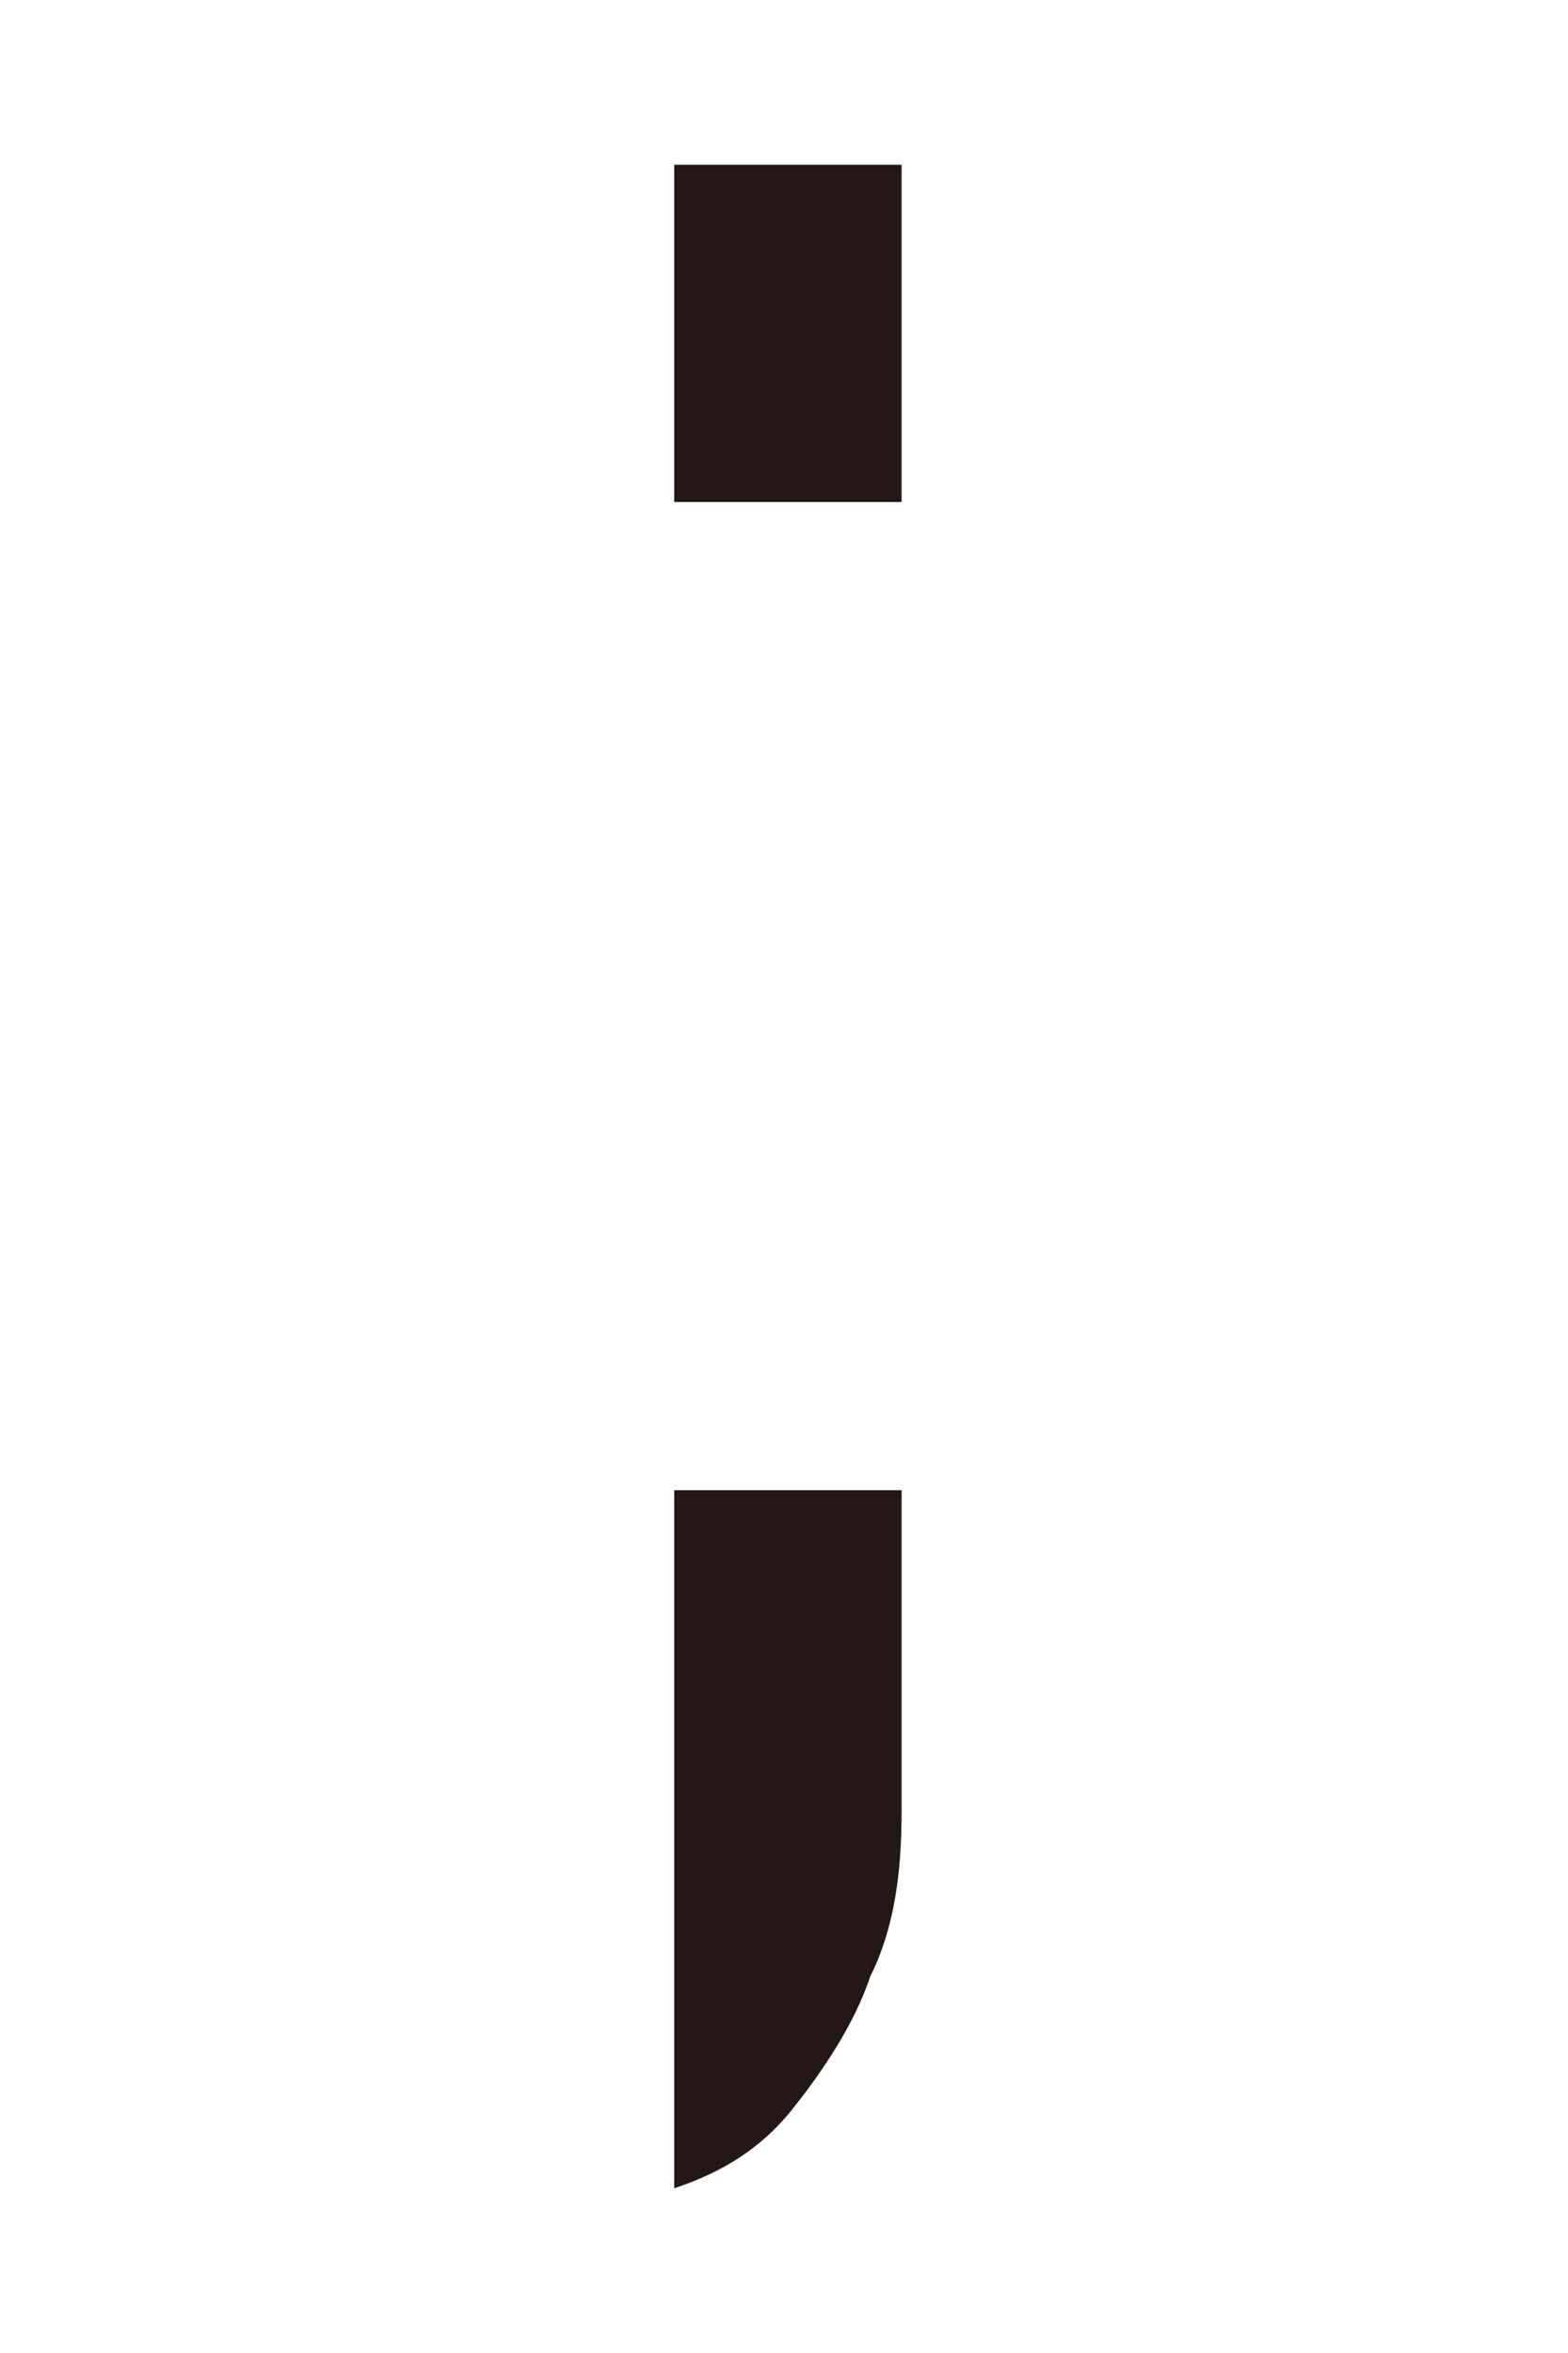 <?xml version="1.0" encoding="UTF-8"?>
<svg id="_レイヤー_1" data-name=" レイヤー 1" xmlns="http://www.w3.org/2000/svg" width="20" height="30" version="1.1" viewBox="0 0 20 30" fill="#231815">
  <defs>
    <style>
      .cls-1 {
        stroke-width: 0px;
      }
    </style>
  </defs>
  <g id="semi-corom">
    <path class="cls-1" d="M8.6,6.5V2.1h2.9v4.3h-2.9ZM8.6,27.9v-8.9h2.9v4.1c0,.8-.1,1.5-.4,2.1-.2.6-.6,1.2-1,1.7s-.9.8-1.5,1Z"/>
  </g>
</svg>